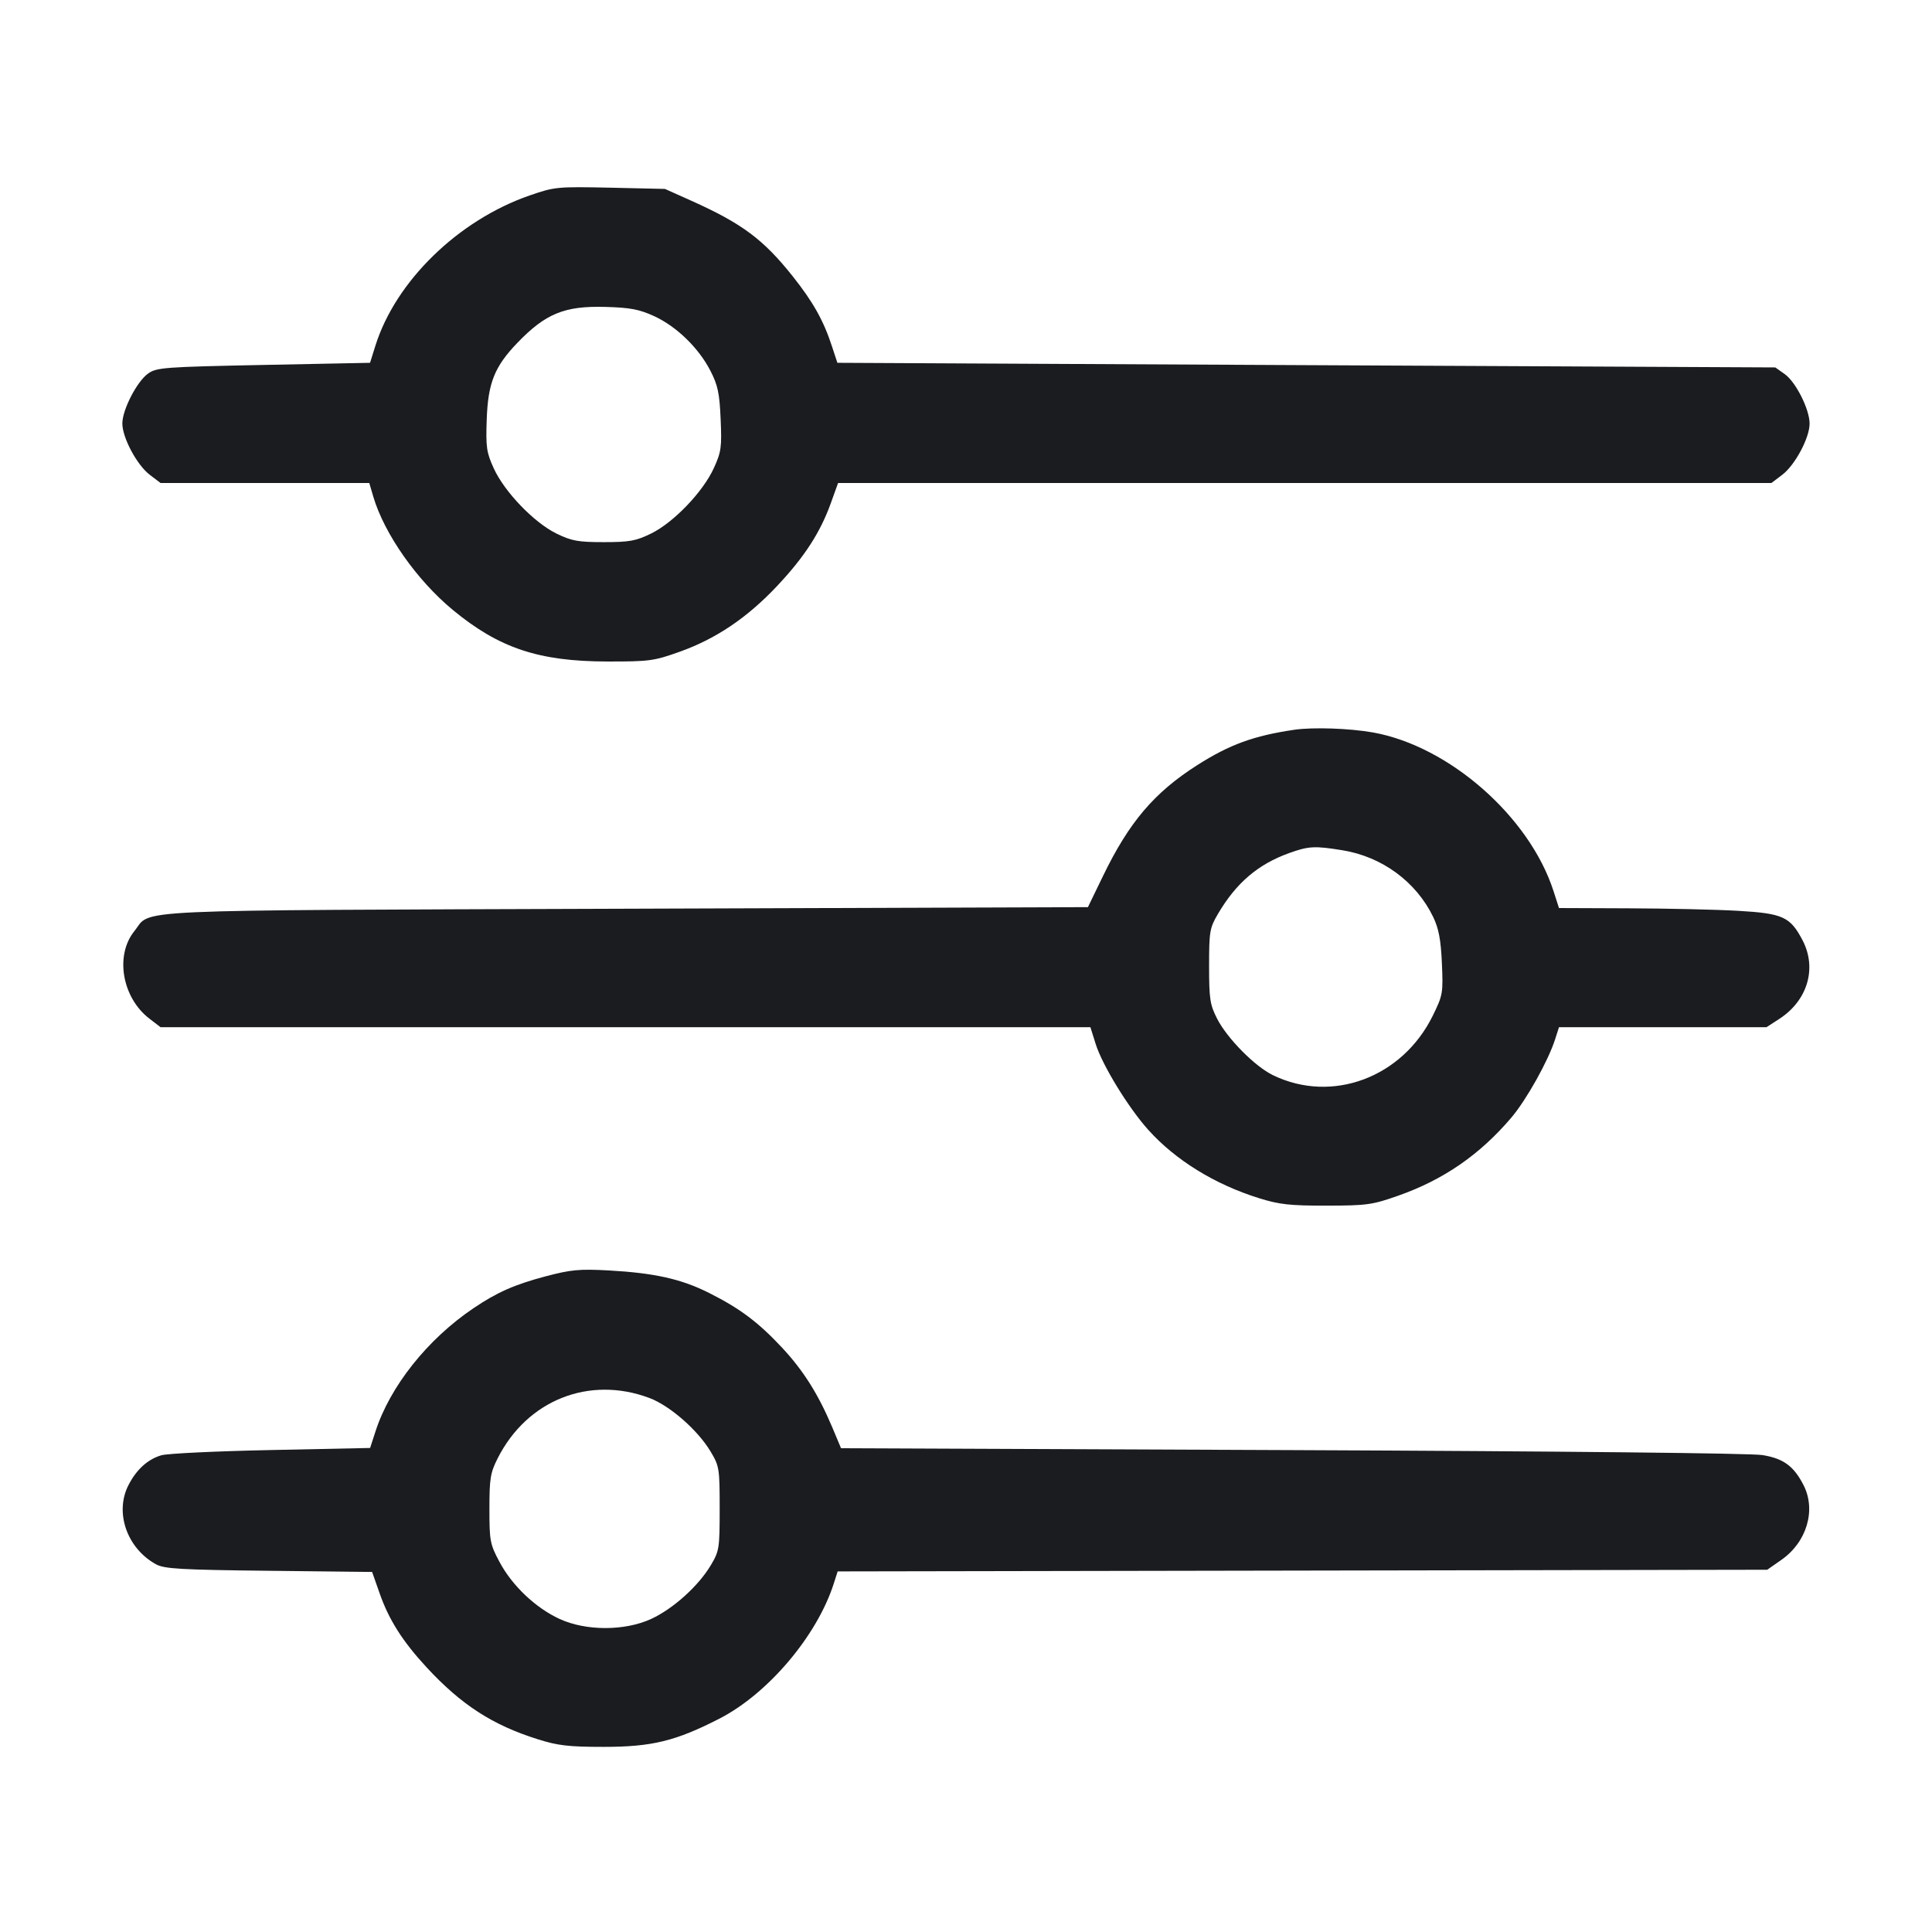 <svg width="28" height="28" viewBox="0 0 28 28" fill="none" xmlns="http://www.w3.org/2000/svg"><path d="M7.675 2.833 C 6.641 3.192,5.735 4.074,5.441 5.009 L 5.363 5.258 3.820 5.289 C 2.378 5.318,2.269 5.326,2.146 5.414 C 1.985 5.528,1.773 5.939,1.773 6.137 C 1.773 6.343,1.984 6.738,2.169 6.880 L 2.327 7.000 3.839 7.000 L 5.352 7.000 5.410 7.198 C 5.570 7.738,6.042 8.410,6.564 8.841 C 7.233 9.393,7.808 9.585,8.797 9.587 C 9.409 9.588,9.475 9.580,9.852 9.445 C 10.377 9.258,10.829 8.953,11.263 8.492 C 11.659 8.071,11.887 7.719,12.041 7.292 L 12.146 7.000 18.909 7.000 L 25.673 7.000 25.831 6.880 C 26.016 6.739,26.227 6.343,26.226 6.139 C 26.226 5.933,26.027 5.537,25.867 5.423 L 25.729 5.325 18.933 5.292 L 12.136 5.258 12.058 5.021 C 11.936 4.646,11.785 4.378,11.491 4.007 C 11.064 3.470,10.757 3.241,10.023 2.911 L 9.637 2.738 8.843 2.720 C 8.074 2.704,8.039 2.707,7.675 2.833 M9.483 4.583 C 9.807 4.733,10.125 5.042,10.296 5.374 C 10.403 5.582,10.428 5.698,10.444 6.074 C 10.462 6.483,10.453 6.550,10.344 6.787 C 10.187 7.130,9.762 7.573,9.437 7.732 C 9.216 7.840,9.123 7.857,8.750 7.857 C 8.377 7.857,8.284 7.840,8.063 7.732 C 7.739 7.573,7.313 7.130,7.157 6.790 C 7.050 6.556,7.040 6.483,7.054 6.076 C 7.073 5.551,7.167 5.314,7.495 4.972 C 7.905 4.545,8.181 4.431,8.773 4.448 C 9.136 4.458,9.265 4.483,9.483 4.583 M18.760 10.576 C 18.169 10.663,17.820 10.790,17.348 11.091 C 16.726 11.488,16.362 11.917,15.983 12.701 L 15.767 13.147 9.059 13.170 C 1.667 13.196,2.208 13.171,1.946 13.496 C 1.663 13.849,1.770 14.462,2.168 14.765 L 2.327 14.887 9.065 14.887 L 15.803 14.887 15.880 15.132 C 15.977 15.440,16.355 16.056,16.641 16.374 C 17.035 16.813,17.607 17.166,18.247 17.365 C 18.541 17.457,18.696 17.474,19.227 17.473 C 19.810 17.472,19.887 17.462,20.266 17.328 C 20.922 17.097,21.447 16.734,21.903 16.198 C 22.122 15.940,22.438 15.375,22.538 15.062 L 22.594 14.887 24.098 14.887 L 25.601 14.887 25.788 14.766 C 26.197 14.500,26.335 14.034,26.125 13.629 C 25.945 13.286,25.841 13.238,25.187 13.200 C 24.873 13.182,24.162 13.166,23.605 13.164 L 22.594 13.160 22.515 12.915 C 22.167 11.836,21.002 10.812,19.897 10.615 C 19.556 10.555,19.033 10.537,18.760 10.576 M19.458 12.323 C 20.030 12.416,20.525 12.780,20.771 13.290 C 20.851 13.457,20.882 13.618,20.897 13.960 C 20.916 14.394,20.911 14.422,20.765 14.720 C 20.323 15.618,19.305 15.997,18.450 15.583 C 18.187 15.456,17.786 15.050,17.640 14.765 C 17.536 14.561,17.523 14.480,17.523 14.000 C 17.523 13.499,17.532 13.449,17.651 13.246 C 17.915 12.796,18.232 12.526,18.682 12.364 C 18.964 12.262,19.053 12.257,19.458 12.323 M7.906 18.498 C 7.457 18.617,7.203 18.729,6.860 18.961 C 6.195 19.410,5.651 20.094,5.441 20.748 L 5.364 20.985 3.930 21.015 C 3.142 21.031,2.425 21.065,2.338 21.091 C 2.141 21.149,1.978 21.297,1.862 21.523 C 1.658 21.920,1.840 22.441,2.263 22.672 C 2.383 22.737,2.623 22.751,3.898 22.765 L 5.393 22.782 5.501 23.089 C 5.635 23.474,5.835 23.789,6.185 24.167 C 6.687 24.709,7.139 25.001,7.795 25.207 C 8.086 25.299,8.244 25.317,8.750 25.317 C 9.451 25.317,9.795 25.232,10.430 24.906 C 11.134 24.543,11.842 23.706,12.084 22.949 L 12.140 22.774 18.876 22.762 L 25.612 22.750 25.814 22.609 C 26.185 22.352,26.324 21.886,26.138 21.523 C 25.996 21.247,25.848 21.138,25.543 21.088 C 25.381 21.061,22.608 21.032,18.730 21.016 L 12.189 20.989 12.059 20.679 C 11.857 20.202,11.640 19.858,11.331 19.528 C 10.988 19.161,10.722 18.962,10.276 18.738 C 9.872 18.535,9.484 18.449,8.820 18.412 C 8.396 18.389,8.273 18.401,7.906 18.498 M9.410 20.260 C 9.707 20.371,10.111 20.724,10.298 21.036 C 10.425 21.248,10.430 21.281,10.430 21.863 C 10.430 22.444,10.424 22.479,10.300 22.687 C 10.120 22.988,9.754 23.317,9.437 23.463 C 9.054 23.639,8.492 23.639,8.110 23.463 C 7.762 23.303,7.422 22.980,7.240 22.638 C 7.102 22.380,7.093 22.334,7.093 21.867 C 7.093 21.426,7.107 21.344,7.213 21.134 C 7.640 20.291,8.538 19.934,9.410 20.260 " fill="#1A1C1F" stroke="none" fill-rule="evenodd"></path></svg>